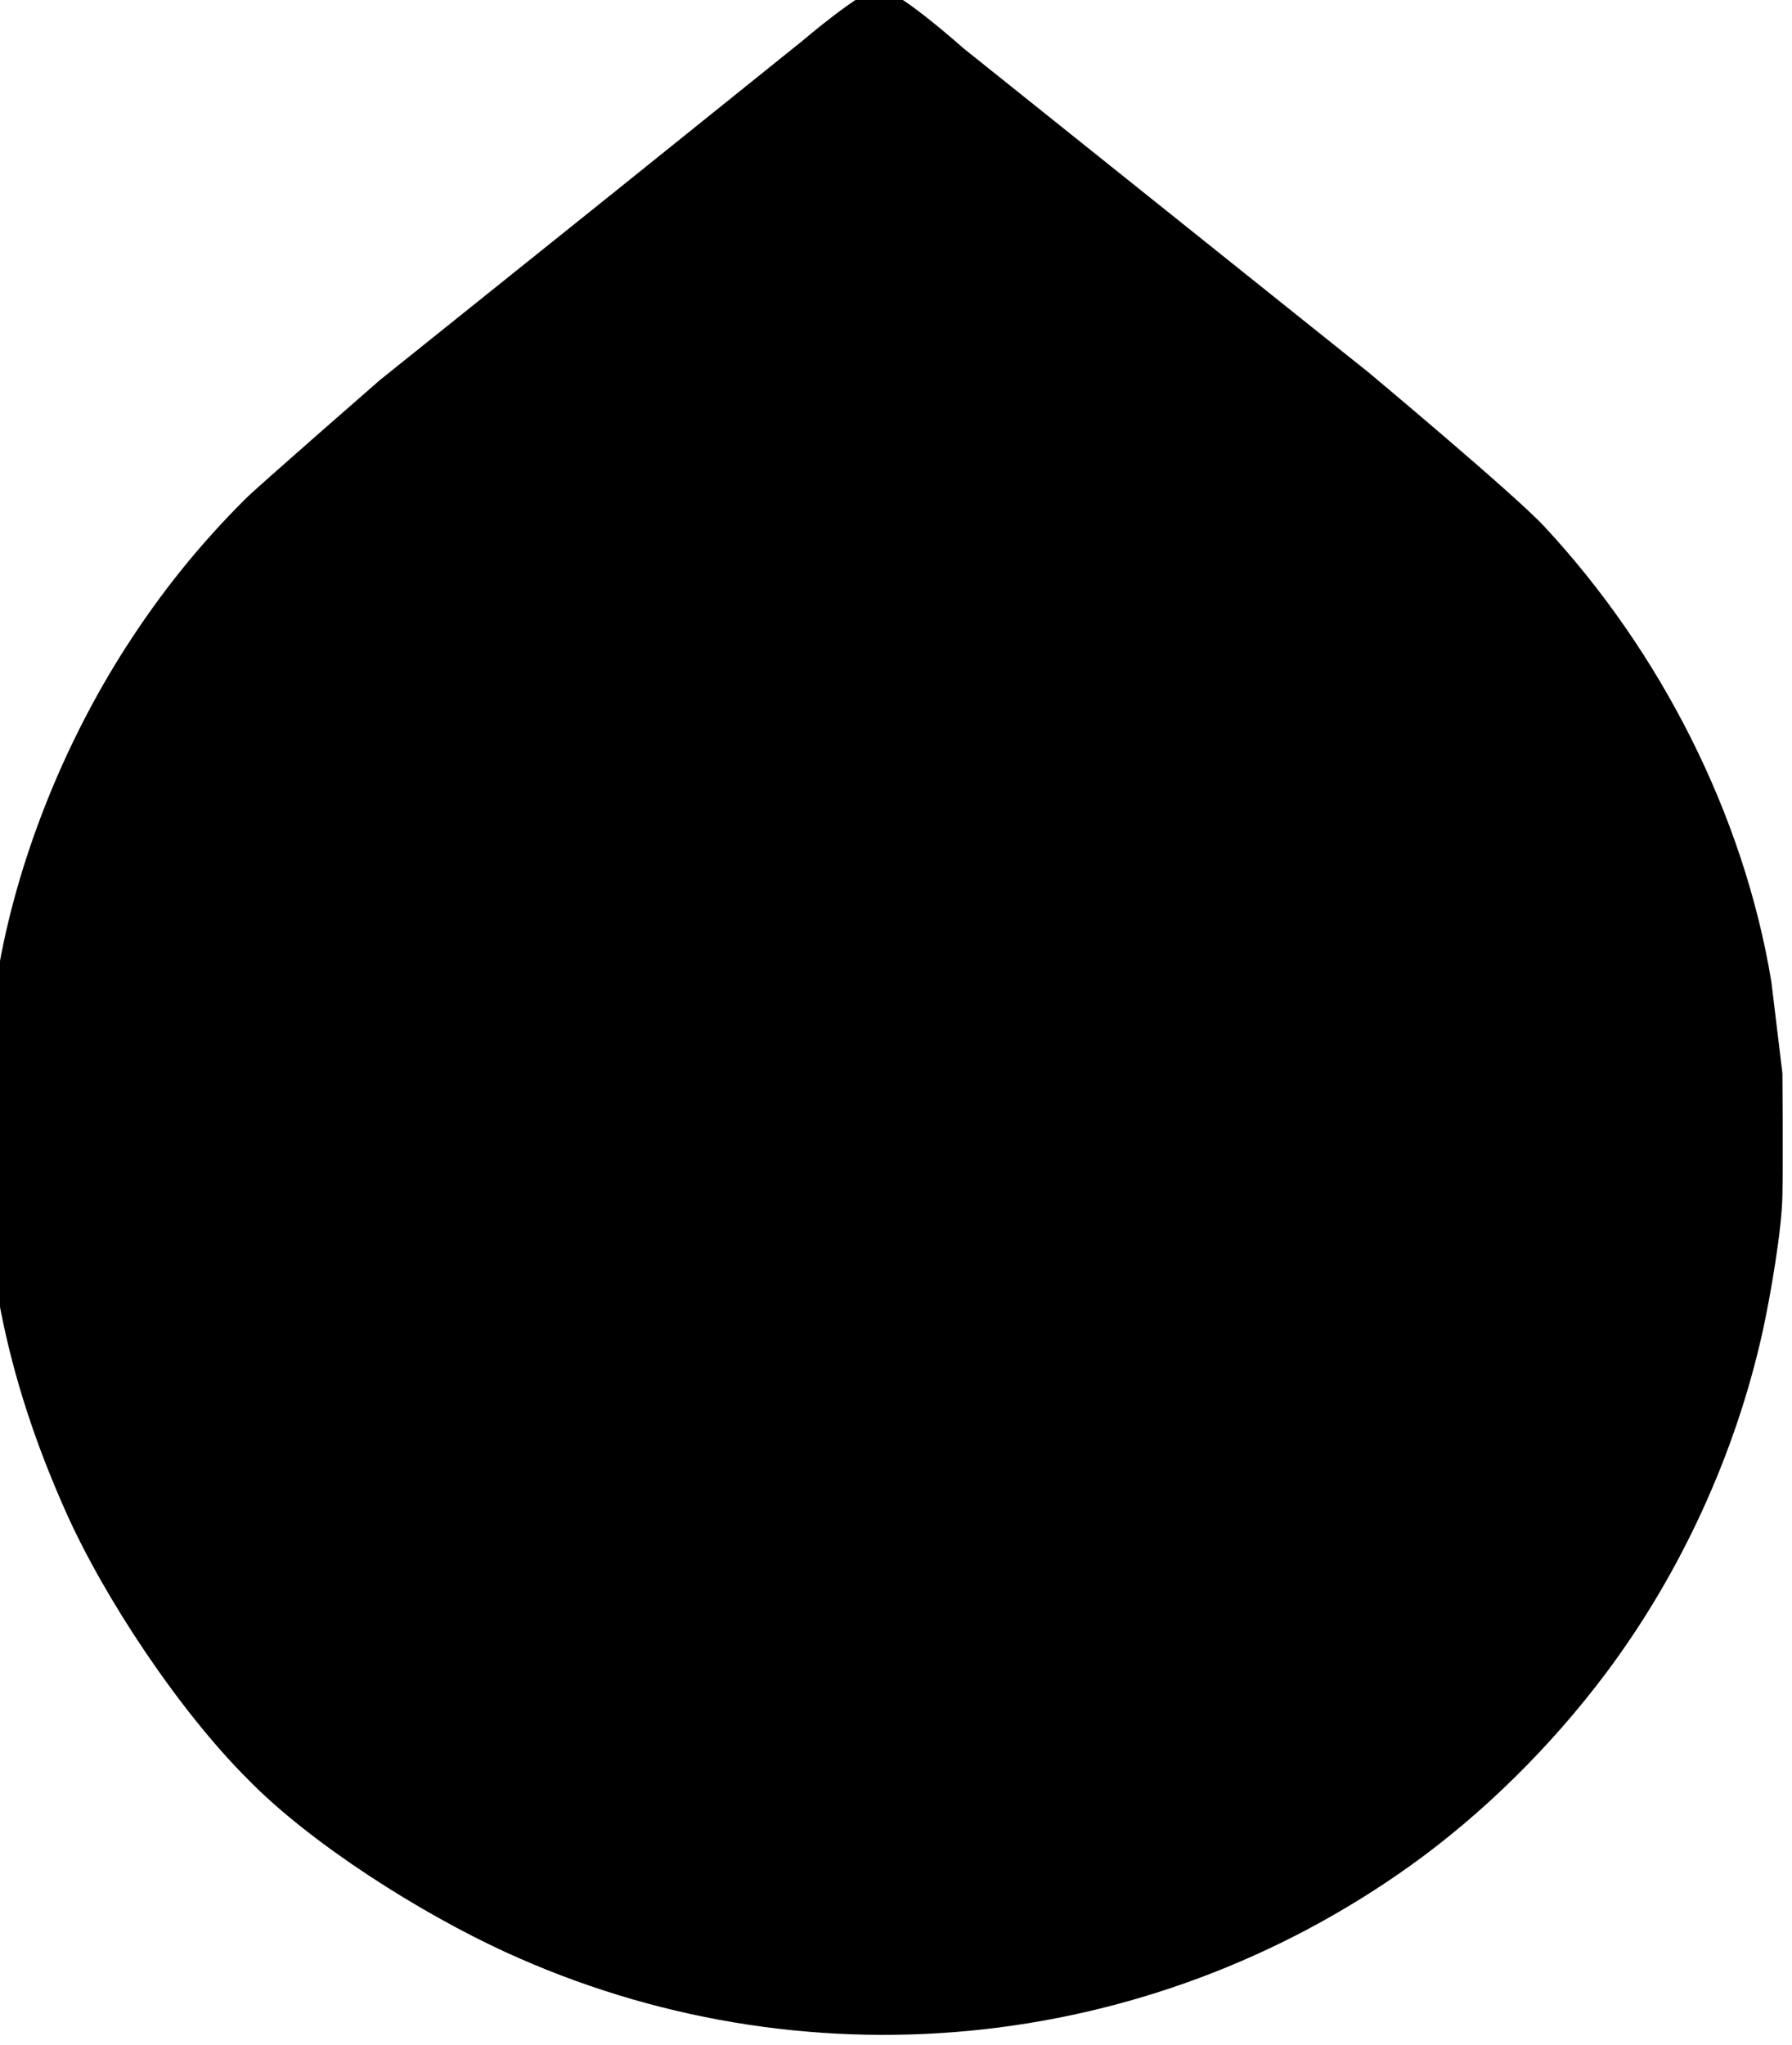 <?xml version="1.0" encoding="UTF-8" standalone="no"?>
<!DOCTYPE svg PUBLIC "-//W3C//DTD SVG 20010904//EN"
              "http://www.w3.org/TR/2001/REC-SVG-20010904/DTD/svg10.dtd">

<svg xmlns="http://www.w3.org/2000/svg"
     width="11.252in" height="12.835in"
     viewBox="0 0 1080 1232">
  <path id="#3"
        fill="black" stroke="" stroke-width="1"
        d="
           M 228.94,228.99
           C 228.94,228.99 369.83,116.05 369.83,116.05
             369.83,116.05 483.66,24.54 483.66,24.54
             483.66,24.54 520.53,-6.93 529.88,-6.93
             540.31,-6.93 580.59,29.04 580.59,29.04
             580.59,29.04 713.59,135.44 713.59,135.44
             713.59,135.44 825.17,224.68 825.17,224.68
             825.17,224.68 912.45,297.59 930.55,317.01
             1000.43,392.01 1050.84,490.34 1067.58,591.46
             1067.58,591.46 1074.25,646.68 1074.25,646.68
             1074.25,646.68 1074.68,699.38 1074.25,719.95
             1074.01,740.55 1066.93,781.43 1062.34,802.22
             1046.07,875.87 1012.89,948.18 967.60,1008.48
             935.07,1051.79 894.08,1092.56 849.97,1124.09
             690.28,1238.21 482.74,1257.92 304.46,1176.07
             253.85,1152.83 187.24,1111.04 148.92,1071.59
             108.08,1030.75 62.99,963.32 39.44,910.42
             2.93,828.42 -11.04,755.27 -9.99,665.85
             -8.49,632.78 -4.11,602.80 -1.45,586.95
             10.04,518.50 38.54,447.97 76.01,389.71
             97.23,356.71 120.04,328.42 147.79,300.67
             155.19,293.28 228.94,228.99 228.94,228.99 Z" />
</svg>
